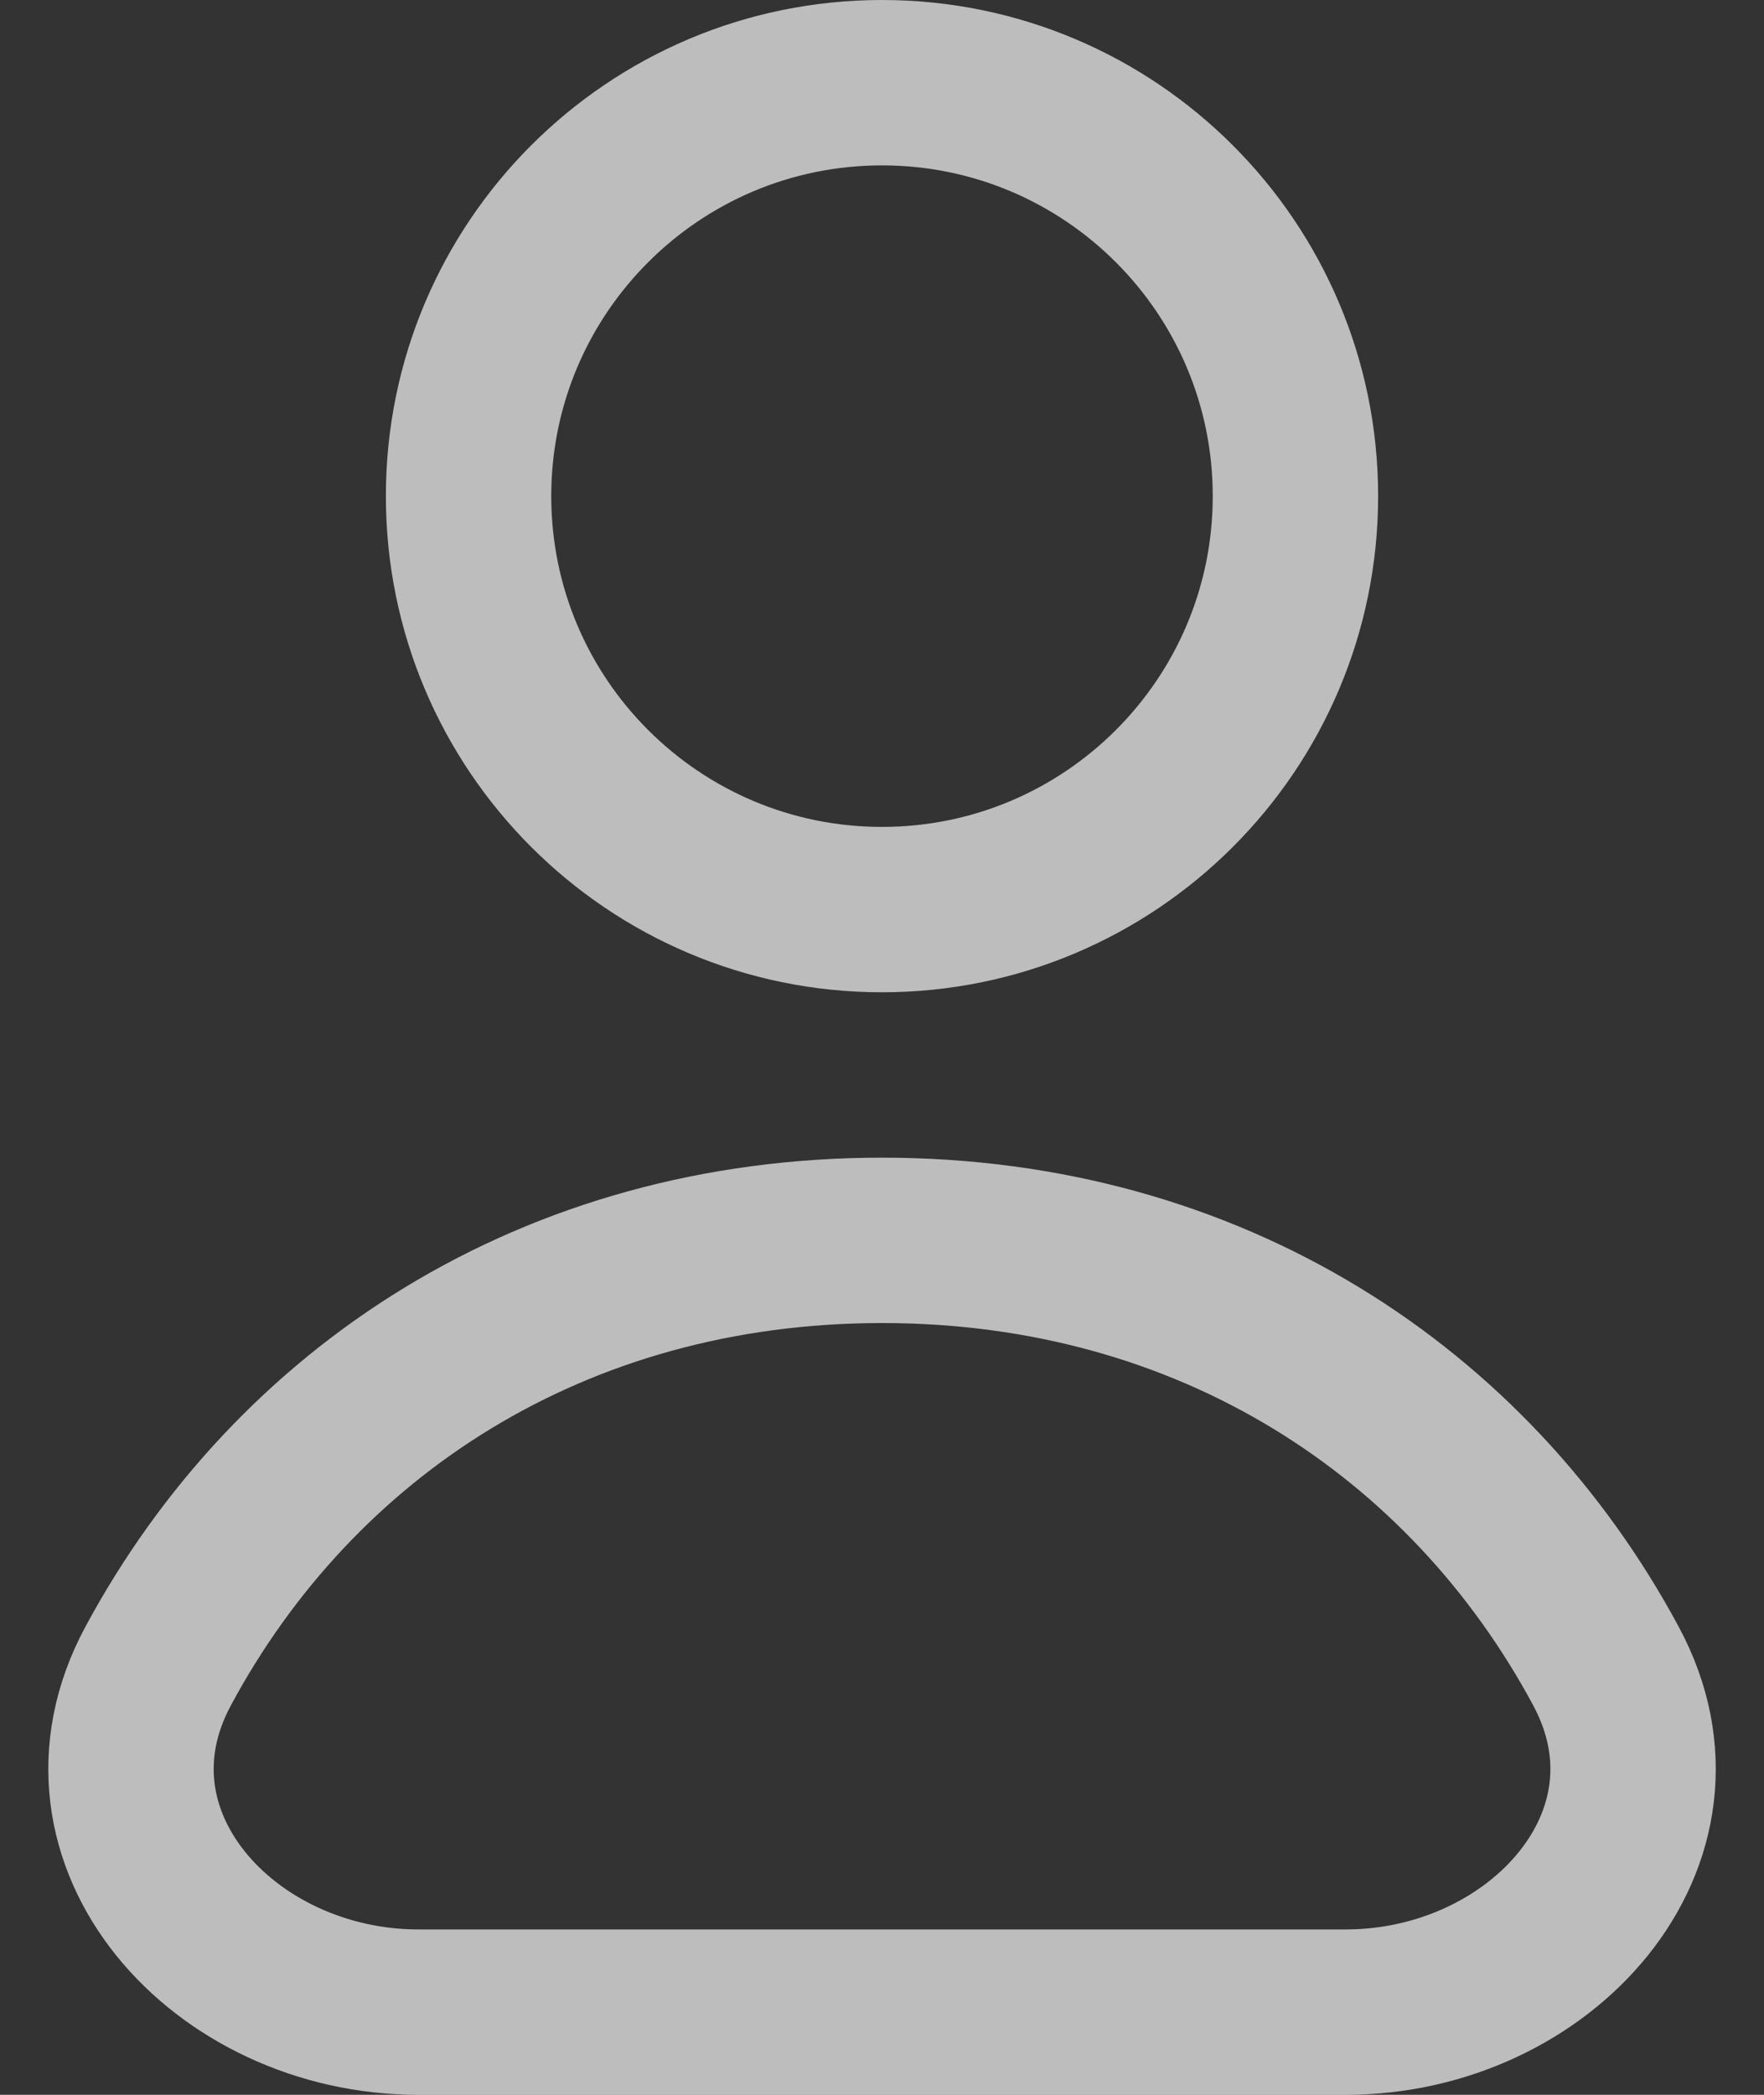 <svg width="16" height="19" viewBox="0 0 16 19" fill="none" xmlns="http://www.w3.org/2000/svg">
<rect x="0" y="0" width="16" height="19" fill="#333333" stroke="none"/>
<path d="M11.75 4.5C11.75 6.571 10.071 8.25 8 8.25C5.929 8.25 4.25 6.571 4.25 4.5C4.25 2.429 5.929 0.75 8 0.75C10.071 0.75 11.75 2.429 11.75 4.5Z" stroke="#F8F8F8" stroke-opacity="0.7" stroke-width="1.5" stroke-linejoin="round"/>
<path d="M8 11.25C5.022 11.25 2.675 12.804 1.434 15.112C0.596 16.669 2.028 18.25 3.795 18.25H12.205C13.973 18.25 15.404 16.669 14.567 15.112C13.326 12.804 10.979 11.25 8 11.25Z" stroke="#F8F8F8" stroke-opacity="0.7" stroke-width="1.5" stroke-linejoin="round"/>
</svg>
